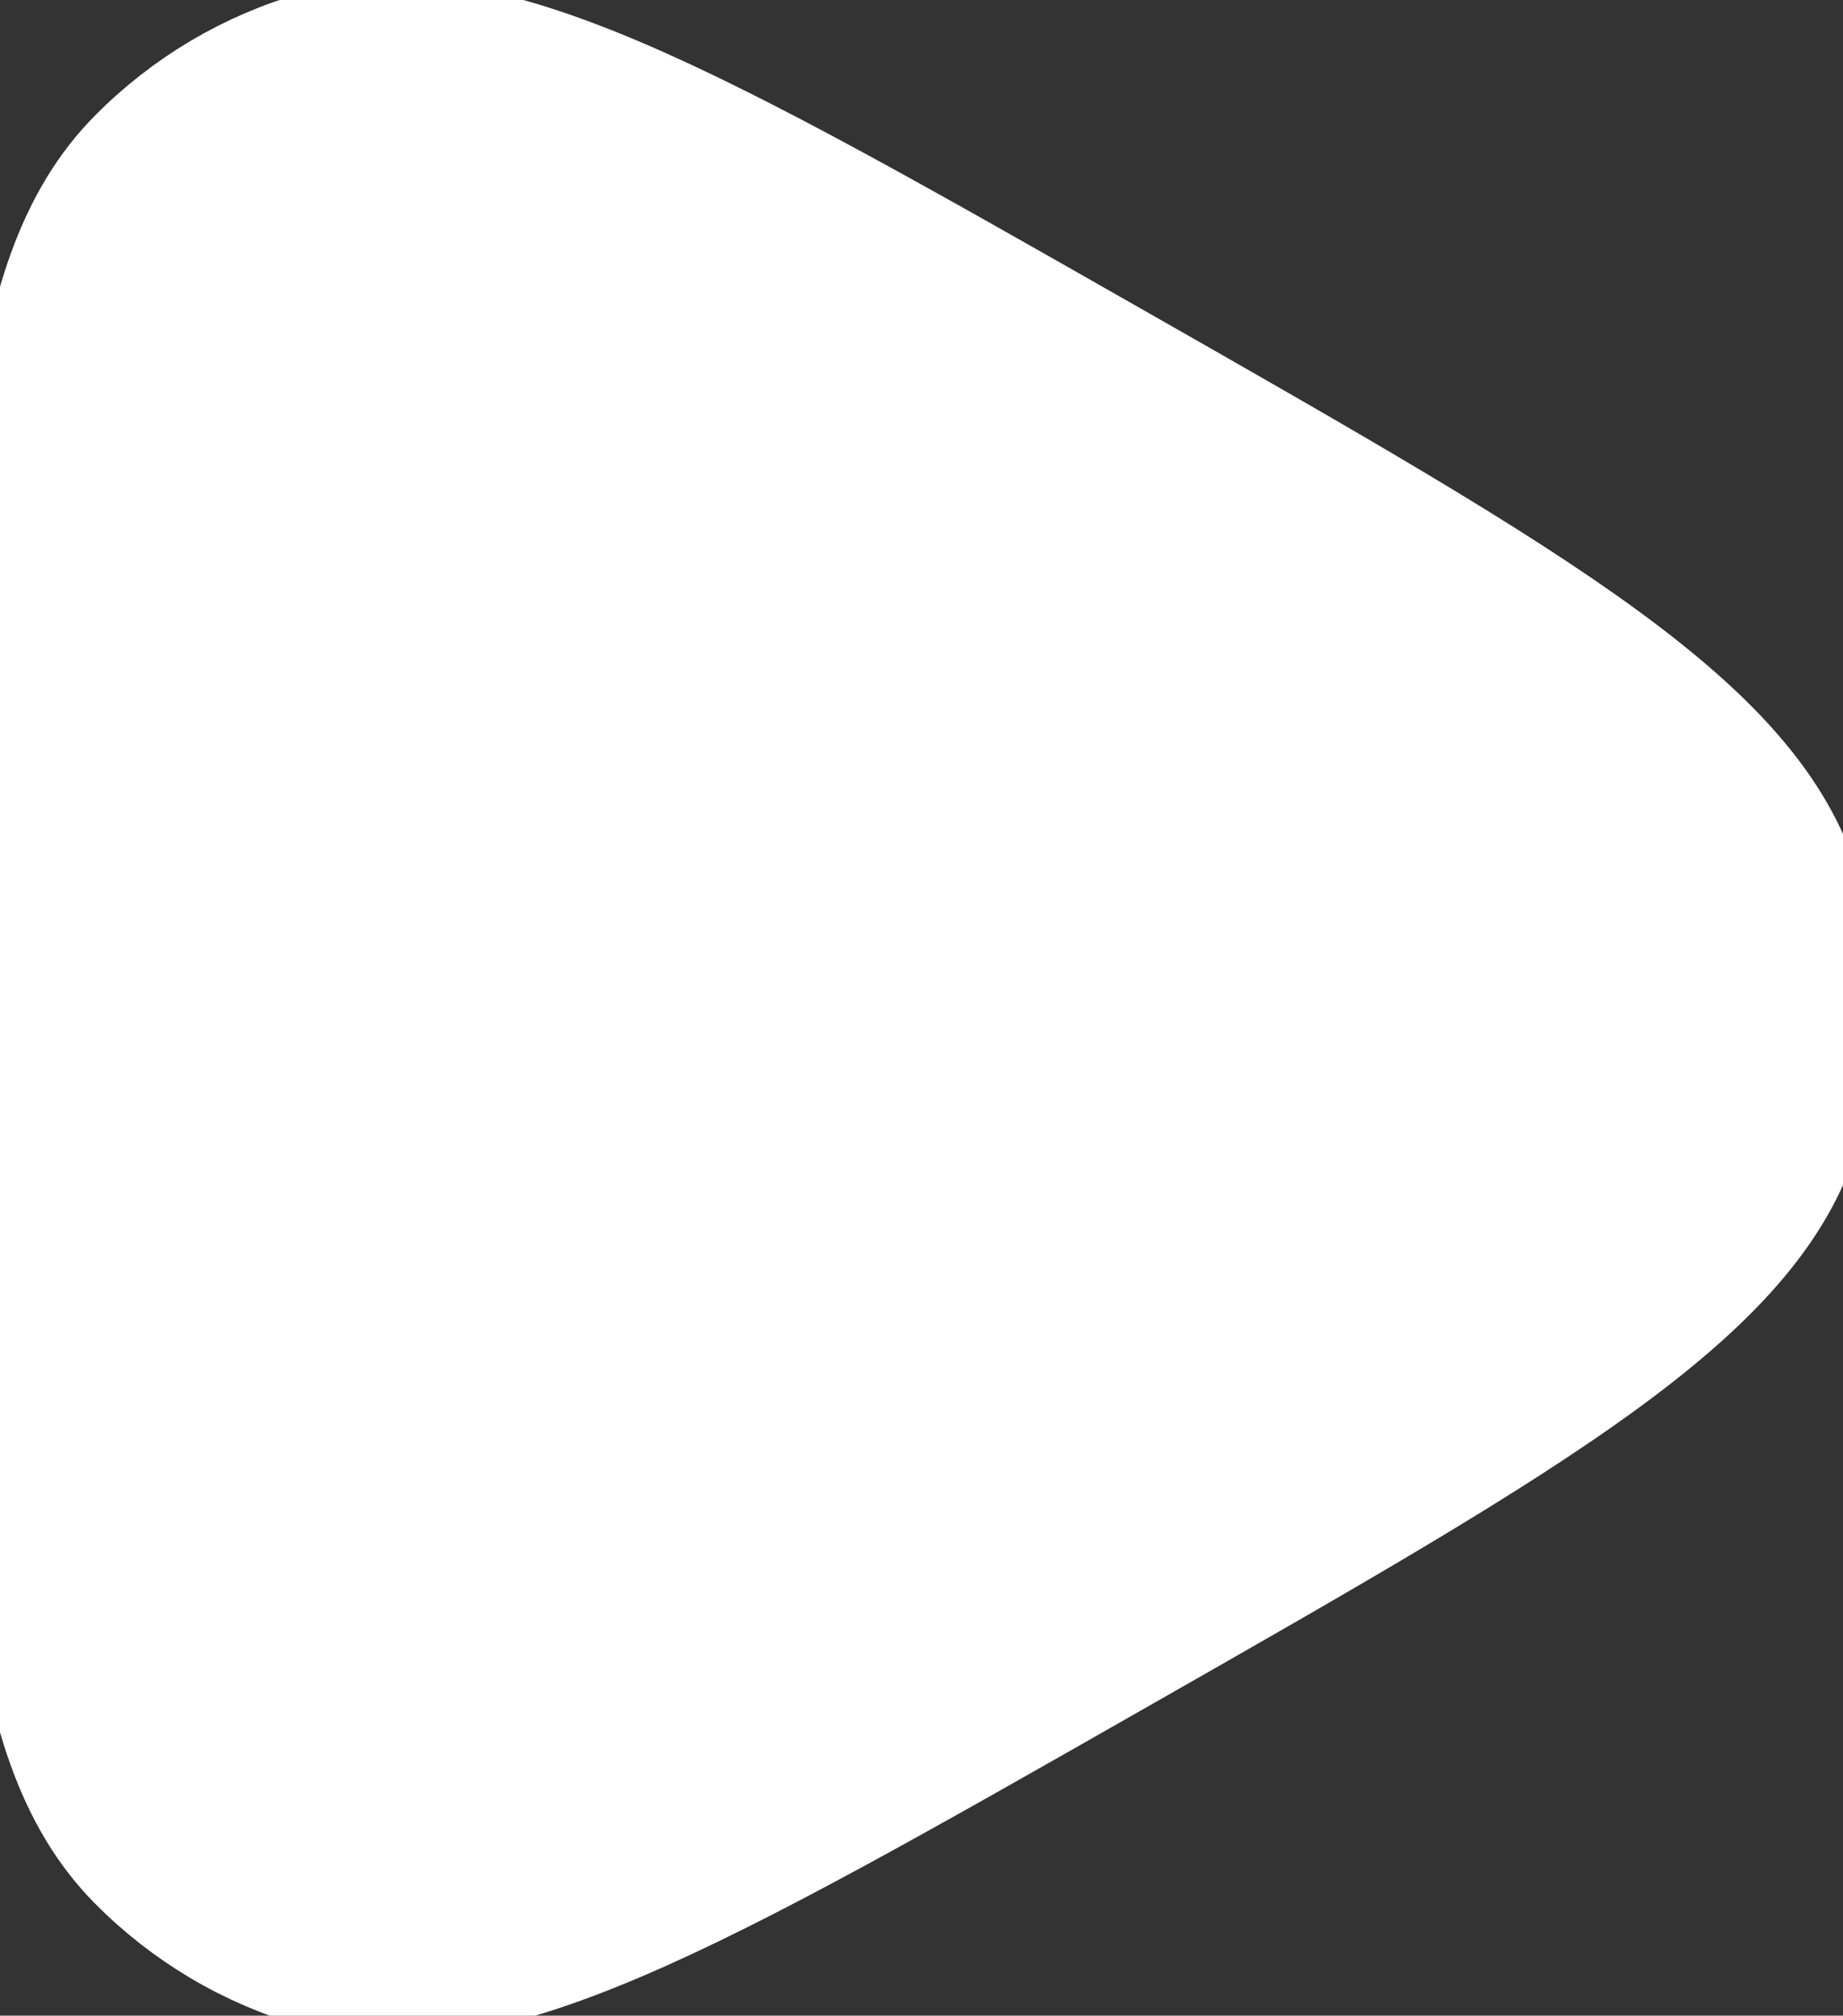 <svg width="43" height="47" viewBox="0 0 43 47" fill="none" xmlns="http://www.w3.org/2000/svg">
<rect x="0" y="0" width="43" height="47" fill="#333333" stroke="none"/>
<path d="M42.26 26.11C41.189 30.189 36.128 33.072 26.005 38.839C16.219 44.412 11.326 47.2 7.383 46.079C5.753 45.616 4.268 44.736 3.07 43.525C0.173 40.594 0.173 34.909 0.173 23.54C0.173 12.17 0.173 6.486 3.07 3.555C4.268 2.343 5.753 1.463 7.383 1C11.326 -0.12 16.219 2.667 26.005 8.241C36.128 14.007 41.189 16.89 42.26 20.97C42.702 22.654 42.702 24.425 42.26 26.11Z" fill="white" stroke="white" stroke-width="2.424" stroke-linejoin="round"/>
</svg>
